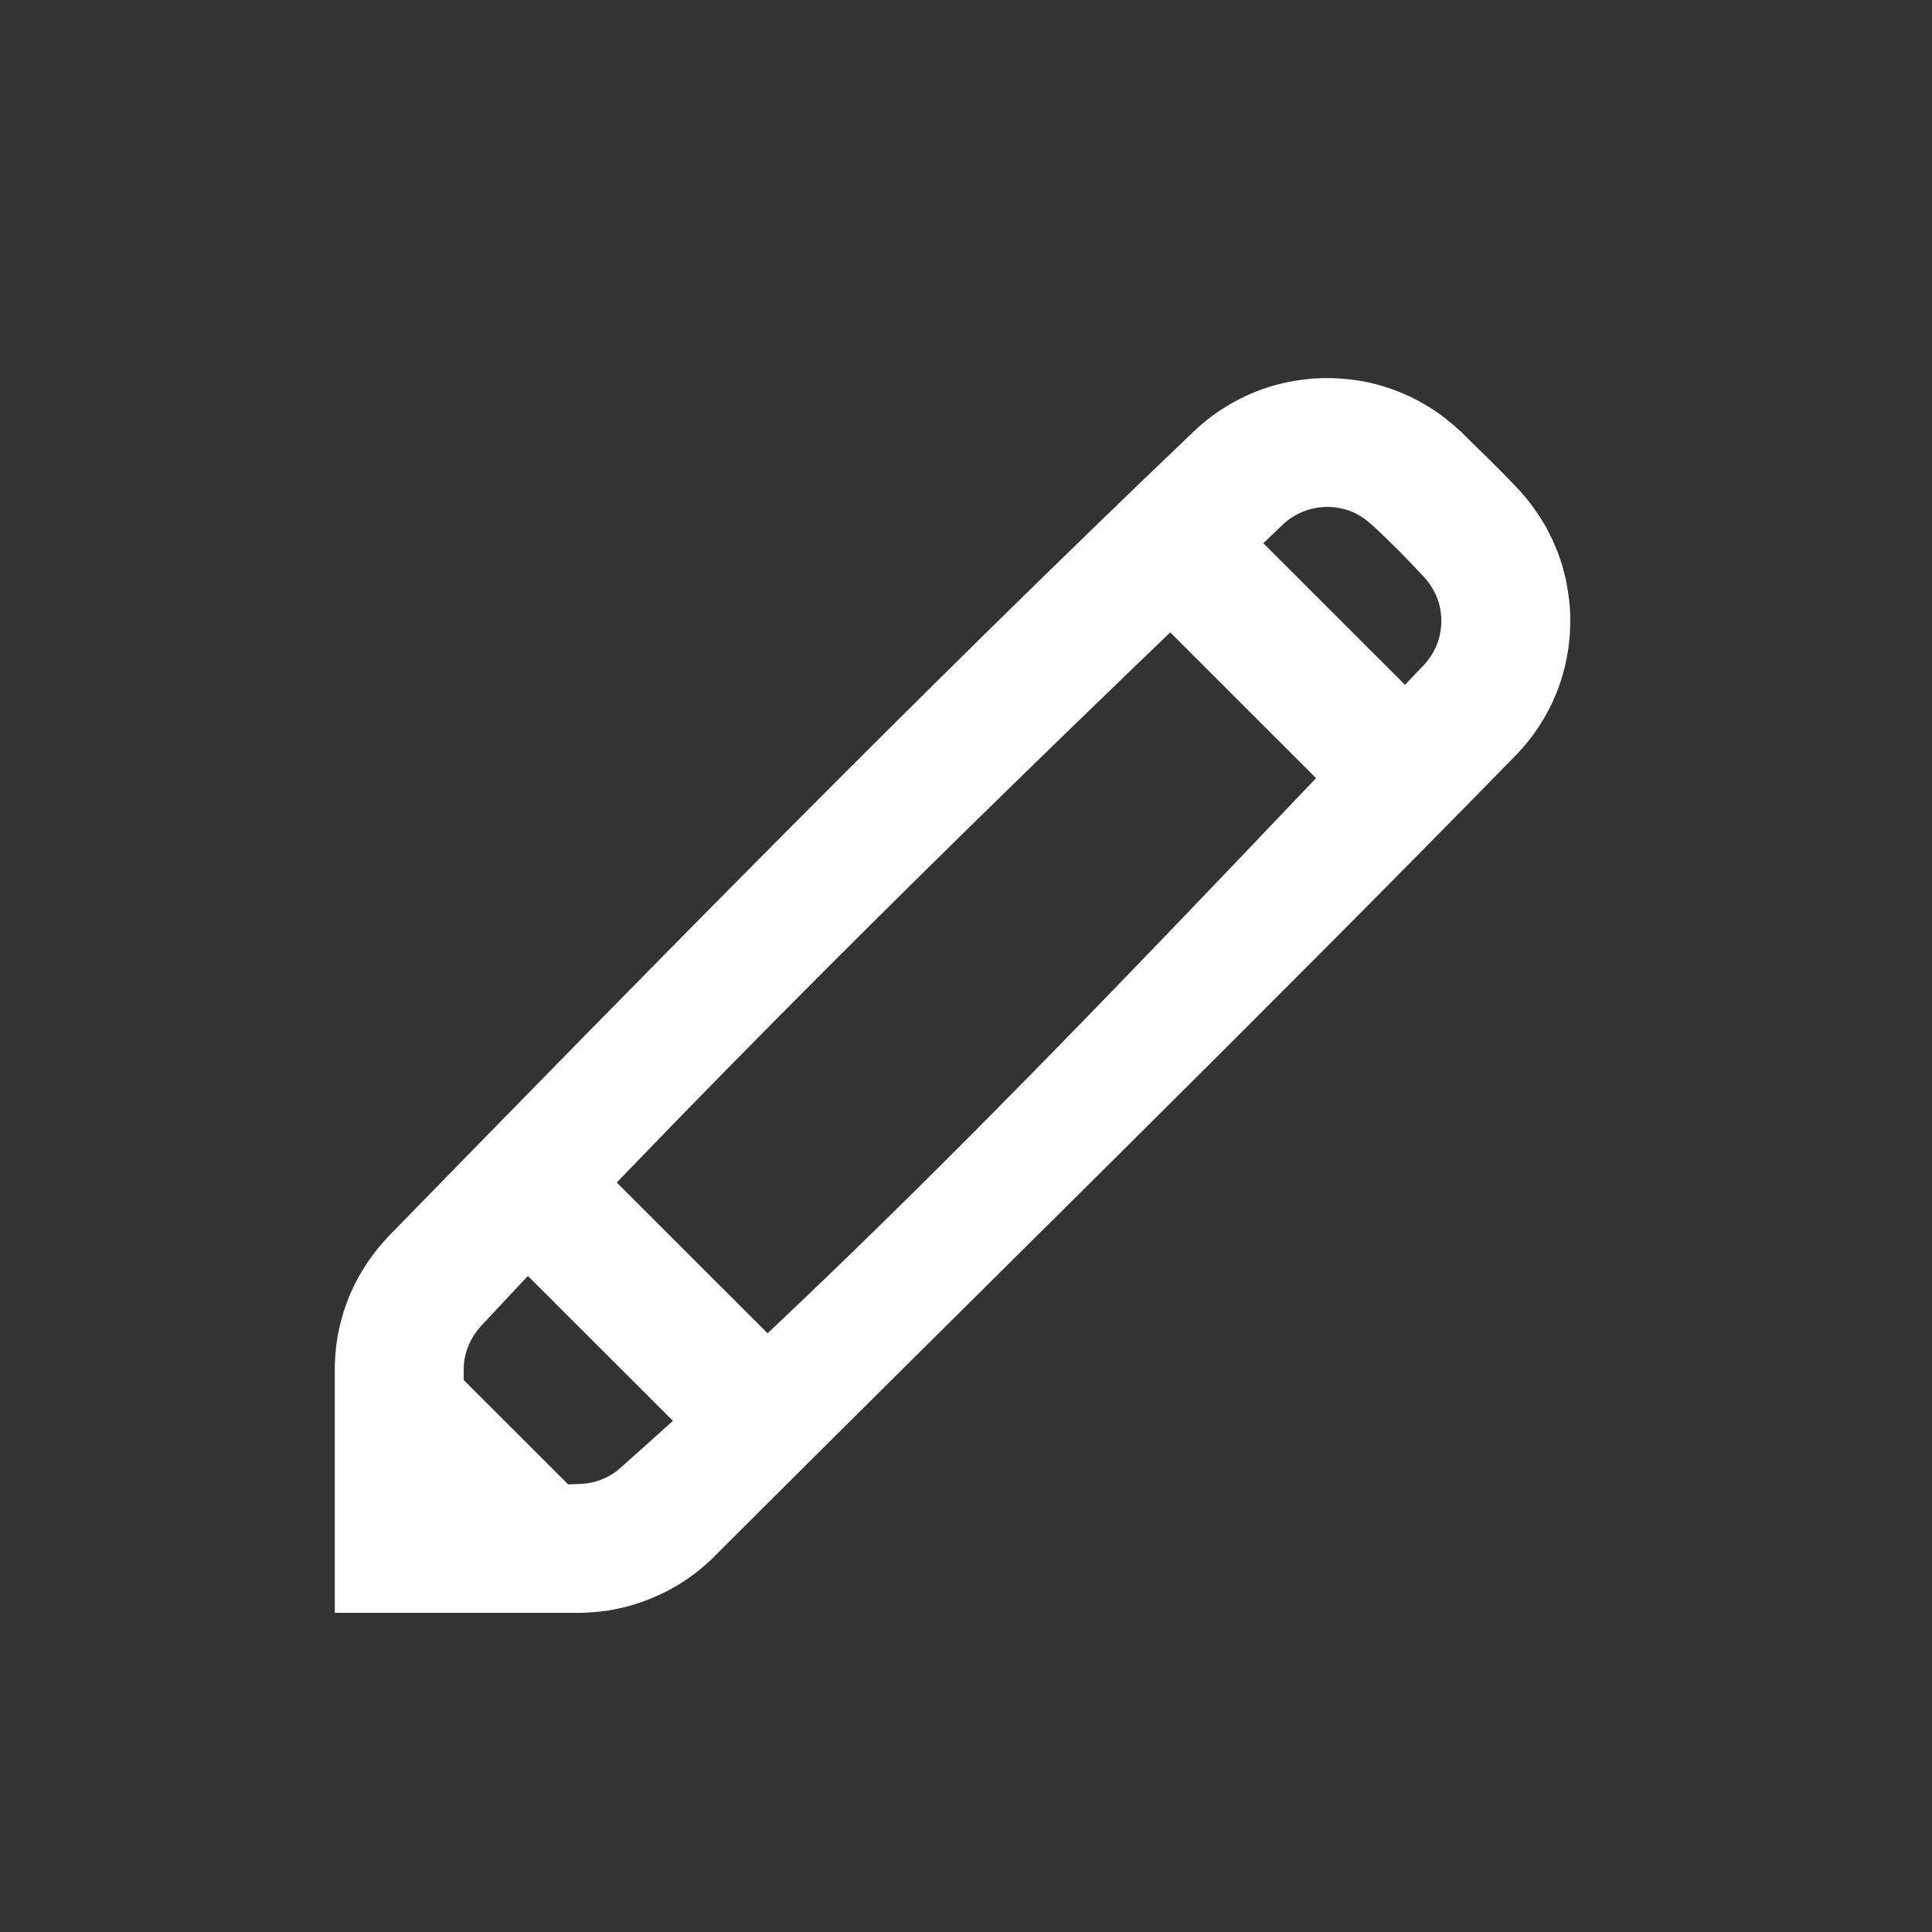 <?xml version="1.0" encoding="UTF-8" standalone="no"?>
<!DOCTYPE svg PUBLIC "-//W3C//DTD SVG 1.1//EN" "http://www.w3.org/Graphics/SVG/1.1/DTD/svg11.dtd">
<svg width="100%" height="100%" viewBox="0 0 30 30" version="1.1" xmlns="http://www.w3.org/2000/svg" xmlns:xlink="http://www.w3.org/1999/xlink" xml:space="preserve" style="fill-rule:evenodd;clip-rule:evenodd;stroke-linejoin:round;stroke-miterlimit:1.414;">
    <rect x="0" y="0" width="30" height="30" fill="#333333" stroke="none"/>
    <g transform="matrix(1,0,0,1,-14849,-14248)">
        <g transform="matrix(0.999,-2.42305e-19,-2.54869e-19,0.951,13111,14002)">
            <g transform="matrix(1,2.40741e-34,0,1,226.235,-10.518)">
                <g transform="matrix(0.601,1.53081e-19,1.61018e-19,0.631,1309.36,54.696)">
                    <path d="M374.127,349.716C374.445,349.728 374.761,349.761 375.072,349.829C375.628,349.951 376.162,350.17 376.645,350.471C376.934,350.65 377.196,350.861 377.447,351.09C377.937,351.58 378.443,352.054 378.915,352.561C379.17,352.829 379.392,353.126 379.582,353.443L379.655,353.562L379.823,353.892C379.853,353.962 379.882,354.032 379.911,354.102L379.966,354.231C380.004,354.346 380.048,354.462 380.082,354.578C380.087,354.596 380.127,354.751 380.137,354.792L380.172,354.926C380.215,355.163 380.258,355.4 380.275,355.642C380.289,355.834 380.287,356.027 380.28,356.219L380.275,356.36C380.267,356.432 380.259,356.504 380.252,356.577L380.237,356.717C380.215,356.834 380.198,356.954 380.172,357.07C380.121,357.306 380.051,357.541 379.966,357.767C379.73,358.394 379.363,358.969 378.901,359.453C372.036,366.481 365.008,373.348 358.061,380.295C357.966,380.38 357.873,380.467 357.774,380.548C357.587,380.699 357.388,380.839 357.181,380.962C356.624,381.293 356,381.517 355.359,381.613C355.156,381.643 354.952,381.657 354.747,381.665L354.635,381.667L348.334,381.667L348.334,375.269C348.341,375.063 348.355,374.858 348.384,374.654C348.449,374.21 348.578,373.766 348.76,373.355C348.993,372.828 349.321,372.354 349.713,371.933C356.574,364.9 363.449,357.874 370.556,351.09C371.125,350.548 371.823,350.143 372.578,349.92C372.926,349.817 373.281,349.759 373.642,349.726C373.804,349.718 373.965,349.713 374.127,349.716ZM373.966,353.048C373.552,353.063 373.157,353.216 372.856,353.503C365.777,360.26 358.763,367.098 352.097,374.264C351.855,374.538 351.698,374.883 351.672,375.25L351.669,375.302L351.668,375.326L351.668,378.333C352.696,378.333 353.725,378.381 354.752,378.328C354.832,378.321 354.911,378.308 354.99,378.292C355.266,378.228 355.528,378.096 355.735,377.903C363.07,371.401 369.76,364.201 376.528,357.111C376.662,356.956 376.772,356.784 376.845,356.591C377.001,356.179 376.988,355.699 376.799,355.3C376.72,355.133 376.616,354.981 376.489,354.847C376.051,354.377 375.601,353.917 375.126,353.485C375.004,353.379 374.876,353.289 374.732,353.216C374.516,353.107 374.276,353.057 374.036,353.048C374,353.047 374.001,353.048 373.966,353.048Z" style="fill:white;fill-rule:nonzero;"/>
                </g>
                <g transform="matrix(0.601,1.53081e-19,1.61018e-19,0.631,1309.36,54.696)">
                    <path d="M377.18,358.821L374.823,361.178L368.823,355.178L371.18,352.821C373.18,354.821 375.18,356.821 377.18,358.821Z" style="fill:white;fill-rule:nonzero;"/>
                </g>
                <g transform="matrix(0.601,1.53081e-19,1.61018e-19,0.631,1299.37,65.197)">
                    <path d="M377.178,358.82L374.821,361.177L368.821,355.177L371.178,352.82C373.178,354.82 375.178,356.82 377.178,358.82Z" style="fill:white;fill-rule:nonzero;"/>
                </g>
                <g transform="matrix(0.601,1.53081e-19,1.61018e-19,0.631,1308.36,55.748)">
                    <path d="M356.512,377.155L354.155,379.512L350.488,375.845L352.845,373.488C354.068,374.71 355.29,375.933 356.512,377.155Z" style="fill:white;fill-rule:nonzero;"/>
                </g>
            </g>
        </g>
    </g>
</svg>
